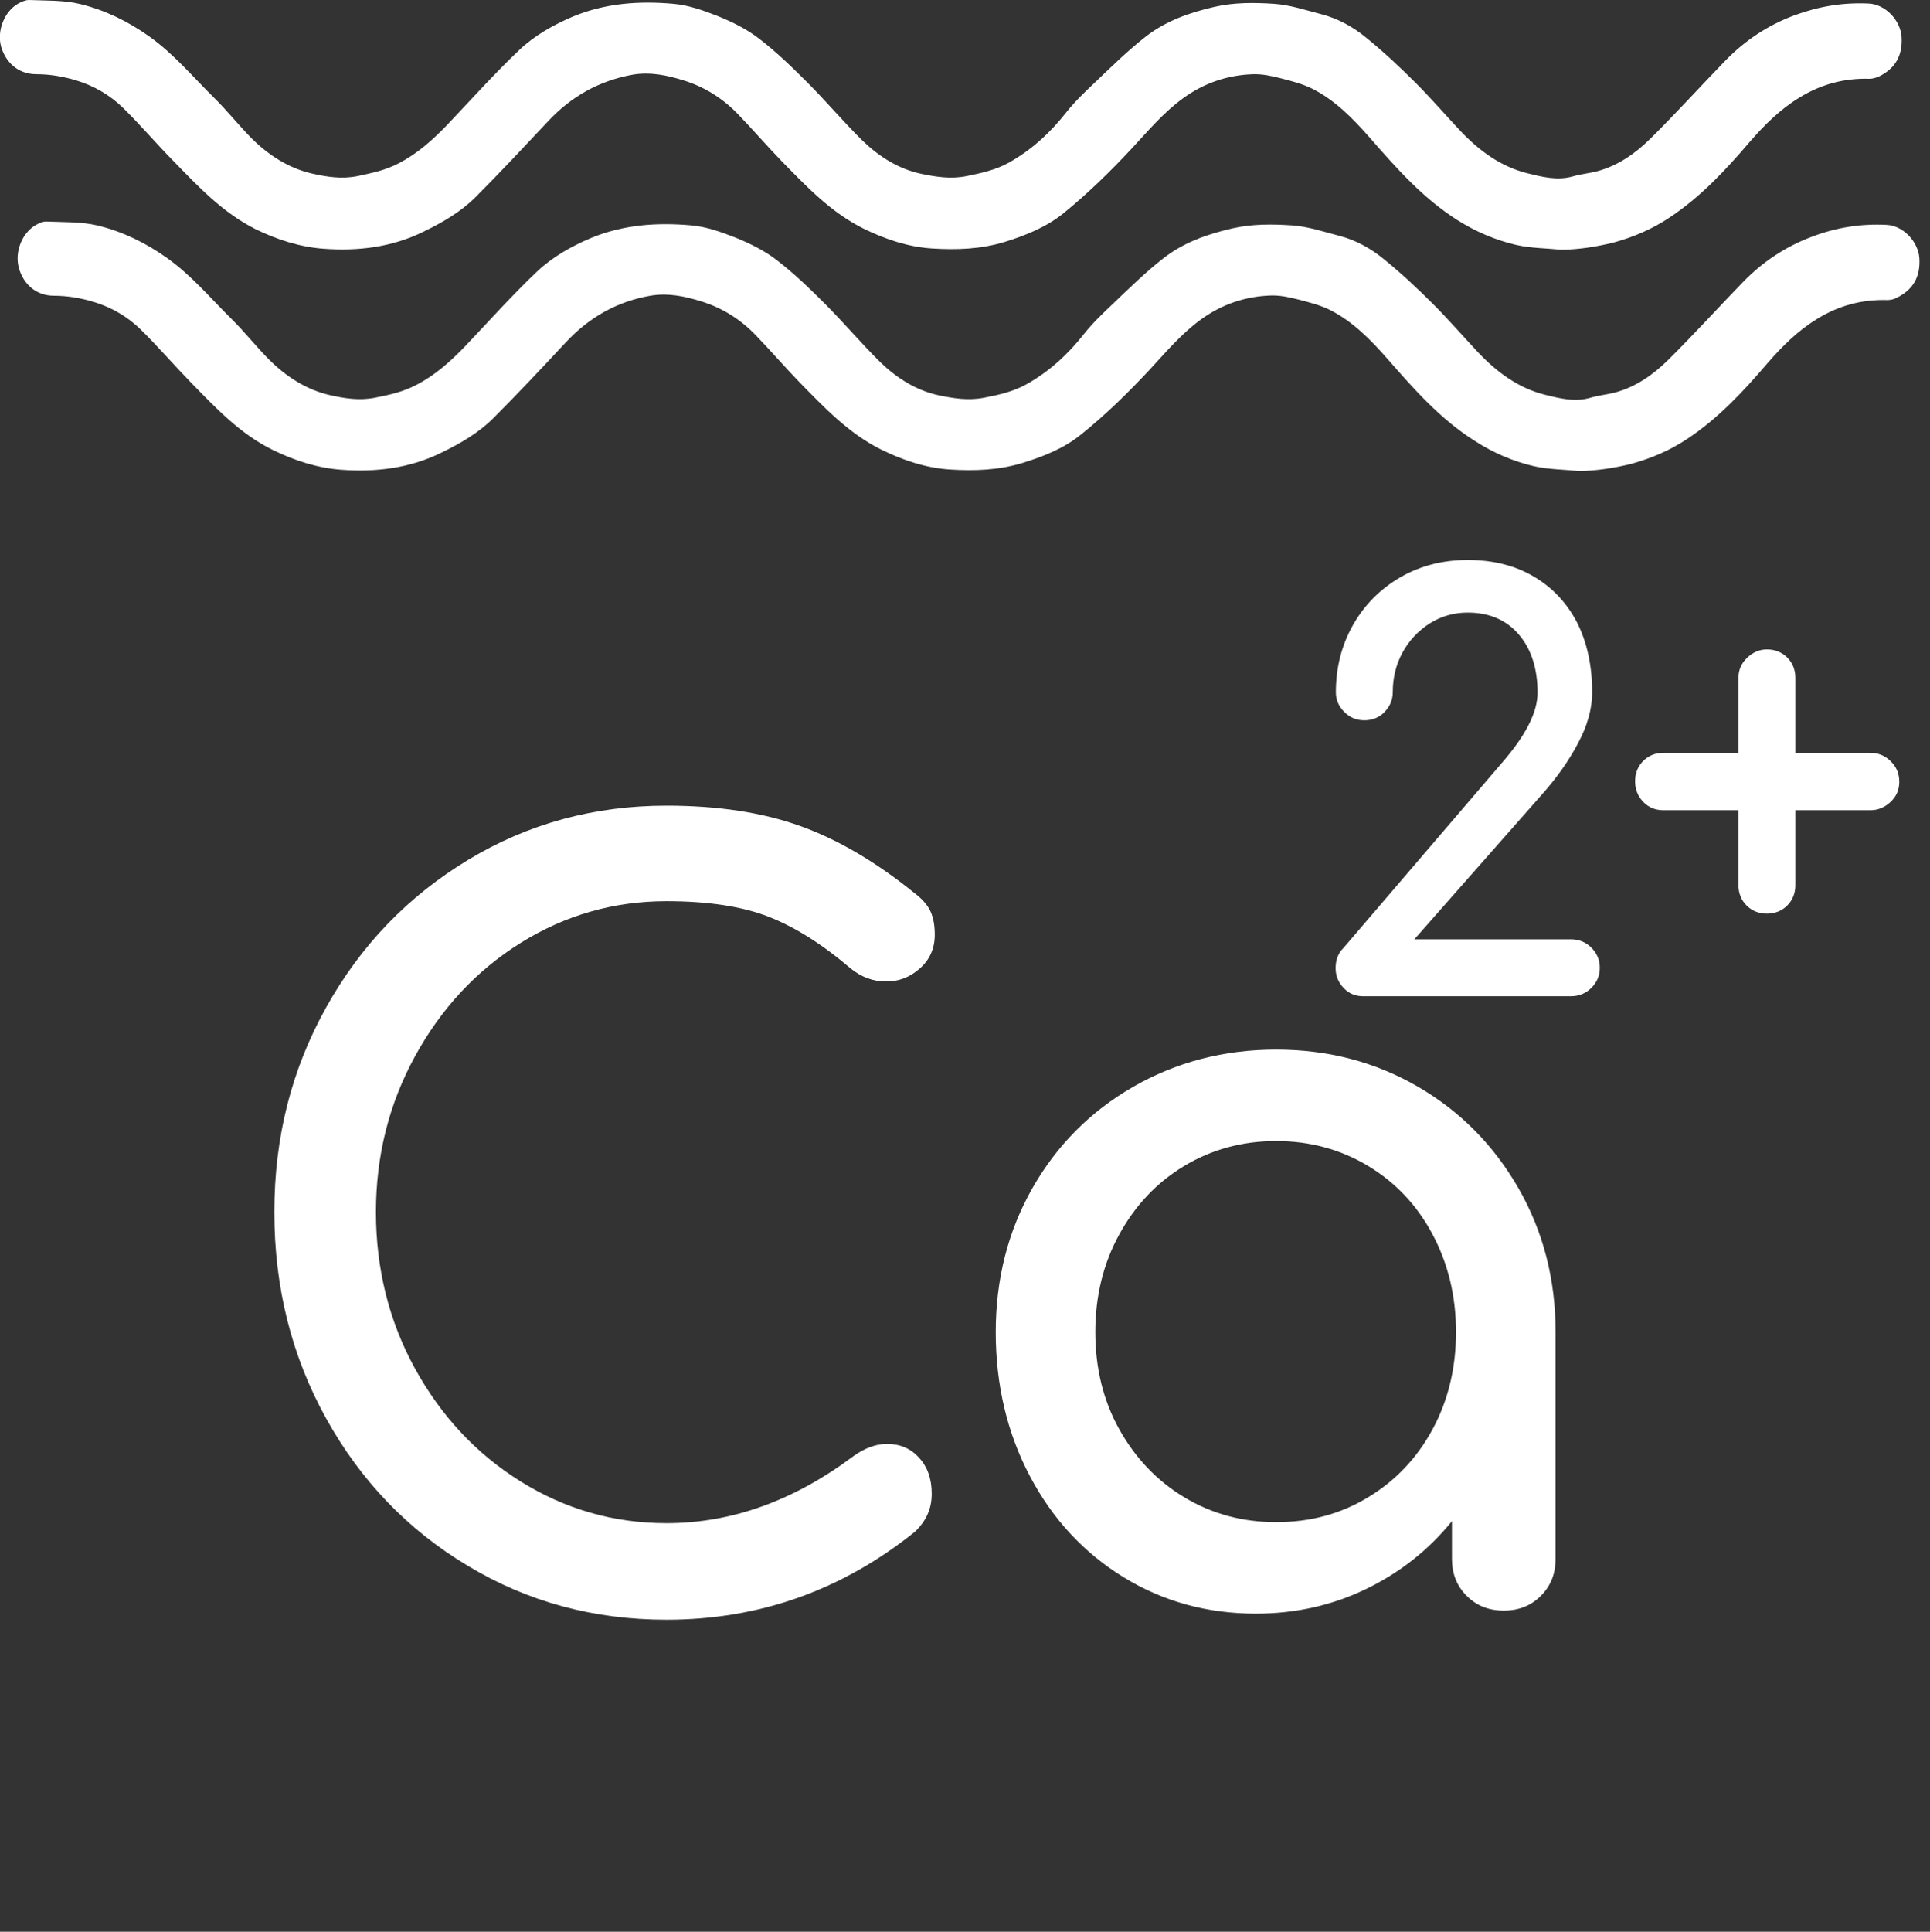 <?xml version="1.0" encoding="utf-8"?>
<!-- Generator: Adobe Illustrator 26.5.2, SVG Export Plug-In . SVG Version: 6.00 Build 0)  -->
<svg version="1.1" id="a" xmlns="http://www.w3.org/2000/svg" xmlns:xlink="http://www.w3.org/1999/xlink" x="0px" y="0px"
	 viewBox="0 0 759.8 760.3" style="enable-background:new 0 0 759.8 760.3;" xml:space="preserve">
<rect x="0" y="0" width="759.8" height="760.3" fill="#333333" stroke="none"/>
<style type="text/css">
	.st0{fill:#FFFFFF;}
</style>
<path class="st0" d="M614.7,98.3c-5.9-0.6-12-0.6-17.8-1.9c-8.2-1.9-16.1-5.3-23.2-9.8C560,77.9,549.5,65.9,539,53.9
	c-6.5-7.4-13.5-14.5-22.4-19c-3.8-1.9-8.1-3-12.4-4.1c-3.5-0.9-7.2-1.7-10.8-1.6c-10.1,0.3-19.5,3.5-27.7,9.5
	c-7.7,5.6-13.8,12.9-20.2,19.8c-8.4,9-17.3,17.7-26.9,25.5c-6.6,5.3-14.6,8.6-23,11.2c-9.5,2.9-19,3.2-28.6,2.6
	c-9.5-0.6-18.4-3.6-27-7.8c-12.9-6.4-22.5-16.6-32.3-26.6c-5.9-6.1-11.4-12.5-17.3-18.6c-6-6.2-13.2-10.7-21.4-13.2
	c-6.4-2-13.1-3.4-20-2.2c-13.2,2.4-24.2,8.6-33.3,18.4c-9.4,10-18.8,20.1-28.5,29.8c-5.8,5.8-12.9,9.9-20.3,13.5
	c-12.5,6.2-25.8,7.8-39.5,6.8c-9.5-0.7-18.4-3.6-27-7.8C87.6,83.6,78,73.4,68.2,63.3c-6.7-6.8-12.9-14.1-19.7-20.8
	c-5.2-5.1-11.6-8.8-18.6-10.9c-5-1.5-10.3-2.4-15.5-2.4C6.6,29.2,2.2,24,0.5,18.6C-1.4,12.1,1.8,4.4,7.2,1.4C8.5,0.7,10,0,11.4,0
	c6.7,0.3,13.7,0,20.2,1.6C41.4,4,50.4,8.4,58.7,14.3c9.6,6.8,17.1,15.8,25.4,24c5.2,5.1,9.7,10.8,14.8,16c6.7,6.7,14.7,11.9,23.9,14
	c5.8,1.3,11.7,2.3,18,1c5.6-1.2,11-2.3,16.1-5c7.4-3.8,13.4-9.2,19.1-15.1c9.4-9.9,18.5-20.1,28.4-29.5c6-5.7,13.4-9.9,21.2-13.2
	c12.8-5.3,26.1-6.2,39.5-5c5.9,0.5,11.8,2.6,17.4,4.8c5.7,2.3,11.4,5.1,16.2,8.8c6.8,5.2,13,11.2,19,17.2c7.5,7.5,14.3,15.6,21.8,23
	c6.5,6.3,14.2,11.2,23.1,13.1c5.8,1.2,11.7,2.2,18,0.9c5.8-1.2,11.4-2.4,16.6-5.3c8.9-5,16.2-11.7,22.5-19.7
	c3.4-4.3,7.4-8.1,11.4-11.9c6.4-6.1,12.8-12.4,19.7-17.8c8-6.3,17.3-9.6,27.3-11.9c7.9-1.8,15.7-1.7,23.4-1.2
	c6.3,0.4,12.5,2.5,18.7,4.1c6.6,1.7,12.5,5,17.6,9.2c6.8,5.5,13.2,11.5,19.4,17.7c6.1,6.1,11.8,12.7,17.7,19
	c7.4,7.8,15.9,14.1,26.4,16.7c5.7,1.4,11.8,3,18,1.2c3.1-0.9,6.4-1.2,9.5-2c8.2-2.2,15-7,20.9-12.8c10.1-10,19.7-20.6,29.6-30.8
	C687,15.9,696,9.9,706.5,6c9.5-3.5,19.1-5.1,29.2-4.6c6.5,0.3,12.4,6.5,12.9,13c0.5,7.4-2.4,12.5-8.9,15.7c-1.1,0.5-2.5,0.9-3.7,0.9
	c-10-0.3-19.2,2.2-27.6,7.4c-7.6,4.6-13.9,10.9-19.7,17.6c-9.4,11-19.2,21.5-31.4,29.6c-6.9,4.6-14.2,7.7-22.2,9.9
	C628.5,97.1,621.7,98.2,614.7,98.3L614.7,98.3z"/>
<path class="st0" d="M621.7,185.4c-5.9-0.6-12-0.6-17.8-1.9c-8.2-1.9-16.1-5.3-23.2-9.9C567,165,556.5,153,546,141
	c-6.5-7.4-13.5-14.5-22.4-19c-3.8-1.9-8.2-3-12.4-4.1c-3.5-0.9-7.2-1.7-10.8-1.6c-10.1,0.3-19.5,3.5-27.7,9.5
	c-7.7,5.6-13.8,12.9-20.2,19.8c-8.4,9-17.3,17.7-26.9,25.4c-6.6,5.4-14.6,8.6-23,11.2c-9.5,2.9-19,3.2-28.6,2.6
	c-9.5-0.6-18.4-3.6-27-7.8c-12.9-6.4-22.5-16.6-32.3-26.6c-5.9-6.1-11.4-12.5-17.3-18.6c-6-6.2-13.2-10.7-21.4-13.2
	c-6.4-2-13.1-3.4-20-2.2c-13.2,2.3-24.2,8.6-33.3,18.4c-9.4,10.1-18.8,20.1-28.5,29.8c-5.8,5.8-12.9,9.9-20.3,13.5
	c-12.5,6.2-25.8,7.8-39.5,6.8c-9.5-0.7-18.4-3.6-27-7.8c-12.9-6.3-22.5-16.6-32.3-26.6c-6.7-6.9-12.9-14.1-19.7-20.8
	c-5.2-5.1-11.6-8.8-18.6-10.9c-5-1.5-10.3-2.4-15.5-2.4c-7.7,0-12.2-5.2-13.8-10.7c-1.9-6.5,1.2-14.1,6.7-17.2
	c1.3-0.7,2.8-1.4,4.2-1.3c6.7,0.3,13.7,0,20.2,1.6c9.8,2.4,18.8,6.8,27.1,12.7c9.6,6.8,17.1,15.8,25.4,24c5.2,5.1,9.7,10.9,14.8,16
	c6.7,6.7,14.7,11.9,23.9,14c5.8,1.3,11.7,2.3,18,1c5.6-1.1,11-2.3,16.1-5c7.4-3.8,13.4-9.2,19.1-15.1c9.4-9.9,18.5-20.1,28.4-29.5
	c6-5.7,13.4-9.9,21.2-13.2c12.8-5.3,26.1-6.2,39.5-5c5.9,0.5,11.8,2.6,17.4,4.8c5.7,2.3,11.4,5.1,16.2,8.8c6.8,5.2,13,11.2,19,17.2
	c7.5,7.5,14.3,15.6,21.8,23c6.5,6.3,14.2,11.2,23.1,13.1c5.8,1.2,11.7,2.2,18,0.9c5.8-1.1,11.4-2.4,16.6-5.3
	c8.9-5,16.2-11.7,22.5-19.7c3.4-4.3,7.4-8.1,11.4-11.9c6.4-6.1,12.8-12.4,19.7-17.8c8-6.3,17.3-9.6,27.3-11.9
	c7.9-1.8,15.7-1.7,23.4-1.2c6.3,0.4,12.5,2.5,18.7,4.1c6.6,1.7,12.5,5,17.6,9.2c6.8,5.5,13.2,11.5,19.4,17.7
	c6.1,6.1,11.8,12.7,17.7,19c7.4,7.8,15.9,14.1,26.4,16.7c5.7,1.4,11.8,3,18,1.1c3.1-0.9,6.4-1.2,9.5-2c8.2-2.2,15-7,20.9-12.8
	c10.1-10,19.7-20.6,29.6-30.8C694,103,703,97,713.5,93.1c9.5-3.6,19.1-5.1,29.2-4.6c6.5,0.3,12.4,6.5,12.9,13
	c0.5,7.4-2.4,12.5-8.9,15.7c-1.1,0.6-2.5,0.9-3.7,0.9c-10-0.3-19.2,2.2-27.6,7.4c-7.6,4.6-13.9,10.9-19.7,17.6
	c-9.4,11-19.2,21.5-31.4,29.6c-6.9,4.6-14.2,7.7-22.2,9.9C635.5,184.2,628.7,185.3,621.7,185.4L621.7,185.4z"/>
<g>
	<path class="st0" d="M184.2,616.3c-23.6-14.1-42.2-33.5-55.8-58S108,506.7,108,477.1s6.8-56.2,20.4-80.6s32.2-43.7,55.8-58
		s49.7-21.4,78.2-21.4c20.3,0,37.8,2.7,52.6,8c14.8,5.3,29.8,14.1,45,26.4c3.2,2.4,5.3,4.9,6.4,7.4s1.6,5.5,1.6,9
		c0,5.3-1.9,9.7-5.8,13.2s-8.3,5.2-13.4,5.2s-9.7-1.7-14-5.2c-10.9-9.3-21.6-16.1-32-20.2s-23.9-6.2-40.4-6.2
		c-20.8,0-39.9,5.5-57.4,16.4s-31.3,25.8-41.6,44.6C153.1,434.5,148,455,148,477.1s5.1,42.9,15.4,61.6
		c10.3,18.7,24.1,33.5,41.6,44.4s36.6,16.4,57.4,16.4c25.6,0,50.1-8.8,73.6-26.4c4.5-3.2,8.9-4.8,13.2-4.8c5.1,0,9.3,1.8,12.6,5.4
		c3.3,3.6,5,8.3,5,14.2s-2.1,10.5-6.4,14.8c-28.8,23.2-61.5,34.8-98,34.8C233.8,637.5,207.8,630.5,184.2,616.3L184.2,616.3z"/>
	<path class="st0" d="M558.2,427.7c16.7,9.7,29.9,23.1,39.6,40c9.7,16.9,14.6,35.8,14.6,56.6v89.2c0,5.9-1.9,10.7-5.8,14.6
		s-8.7,5.8-14.6,5.8s-10.7-1.9-14.6-5.8c-3.9-3.9-5.8-8.7-5.8-14.6v-14.8c-9.3,11.5-20.7,20.4-34,26.8c-13.3,6.4-27.7,9.6-43.2,9.6
		c-19.2,0-36.6-4.8-52.2-14.4c-15.6-9.6-27.9-22.9-36.8-39.8c-8.9-16.9-13.4-35.8-13.4-56.6s4.8-39.7,14.4-56.6s22.9-30.3,39.8-40
		s35.7-14.6,56.2-14.6C522.9,413.1,541.5,418,558.2,427.7L558.2,427.7z M538.6,589.3c10.8-6.5,19.3-15.5,25.4-26.8
		c6.1-11.3,9.2-24.1,9.2-38.2s-3.1-26.9-9.2-38.4c-6.1-11.5-14.6-20.5-25.4-27c-10.8-6.5-22.9-9.8-36.2-9.8s-25.4,3.3-36.2,9.8
		c-10.8,6.5-19.3,15.5-25.6,27c-6.3,11.5-9.4,24.3-9.4,38.4c0,14.1,3.1,26.9,9.4,38.2s14.8,20.3,25.6,26.8
		c10.8,6.5,22.9,9.8,36.2,9.8C515.7,599.1,527.8,595.9,538.6,589.3z"/>
</g>
<g>
	<path class="st0" d="M529,388.9c-2.1-2.2-3.2-4.8-3.2-7.9s1-5.9,3.1-7.9l62.5-73c9.2-10.6,13.9-19.7,13.9-27.5
		c0-9.5-2.5-17.2-7.4-22.9s-11.6-8.6-20.1-8.6c-5.4,0-10.4,1.4-15,4.3c-4.5,2.9-8.1,6.7-10.7,11.5c-2.6,4.8-3.8,10-3.8,15.6
		c0,2.9-1.1,5.5-3.2,7.7c-2.1,2.2-4.8,3.3-8,3.3s-5.7-1.1-7.9-3.3s-3.3-4.8-3.3-7.7c0-9.8,2.3-18.7,6.8-26.6
		c4.5-7.9,10.7-14.1,18.6-18.7c7.8-4.5,16.7-6.8,26.5-6.8s18.4,2.1,25.8,6.4c7.4,4.3,13.1,10.3,17.2,18.1c4,7.9,6,17.1,6,27.6
		c0,6.5-1.9,13.2-5.6,20.1c-3.7,7-8.4,13.6-14,19.9l-50.4,57.2h61.6c3.2,0,5.9,1.1,8.1,3.3s3.3,4.8,3.3,7.9s-1.1,5.7-3.3,7.9
		s-4.9,3.3-8.1,3.3H537C533.8,392.2,531.1,391.1,529,388.9L529,388.9z"/>
	<path class="st0" d="M687.6,356.4c-2.1-2.1-3.2-4.8-3.2-8v-29.5h-29.5c-3.2,0-5.9-1.1-8-3.3c-2.1-2.2-3.2-4.9-3.2-8.1
		s1.1-5.9,3.2-8c2.1-2.1,4.8-3.2,8-3.2h29.5v-29.5c0-3.1,1.1-5.7,3.4-7.9c2.3-2.2,4.9-3.3,7.8-3.3c3.2,0,5.9,1.1,8,3.2
		s3.2,4.8,3.2,8v29.5h29.5c3.1,0,5.8,1.1,8,3.3c2.3,2.2,3.4,4.9,3.4,8.1s-1.1,5.7-3.4,7.9c-2.3,2.2-5,3.3-8,3.3h-29.5v29.5
		c0,3.2-1.1,5.9-3.2,8c-2.1,2.1-4.8,3.2-8,3.2S689.7,358.5,687.6,356.4L687.6,356.4z"/>
</g>
</svg>
